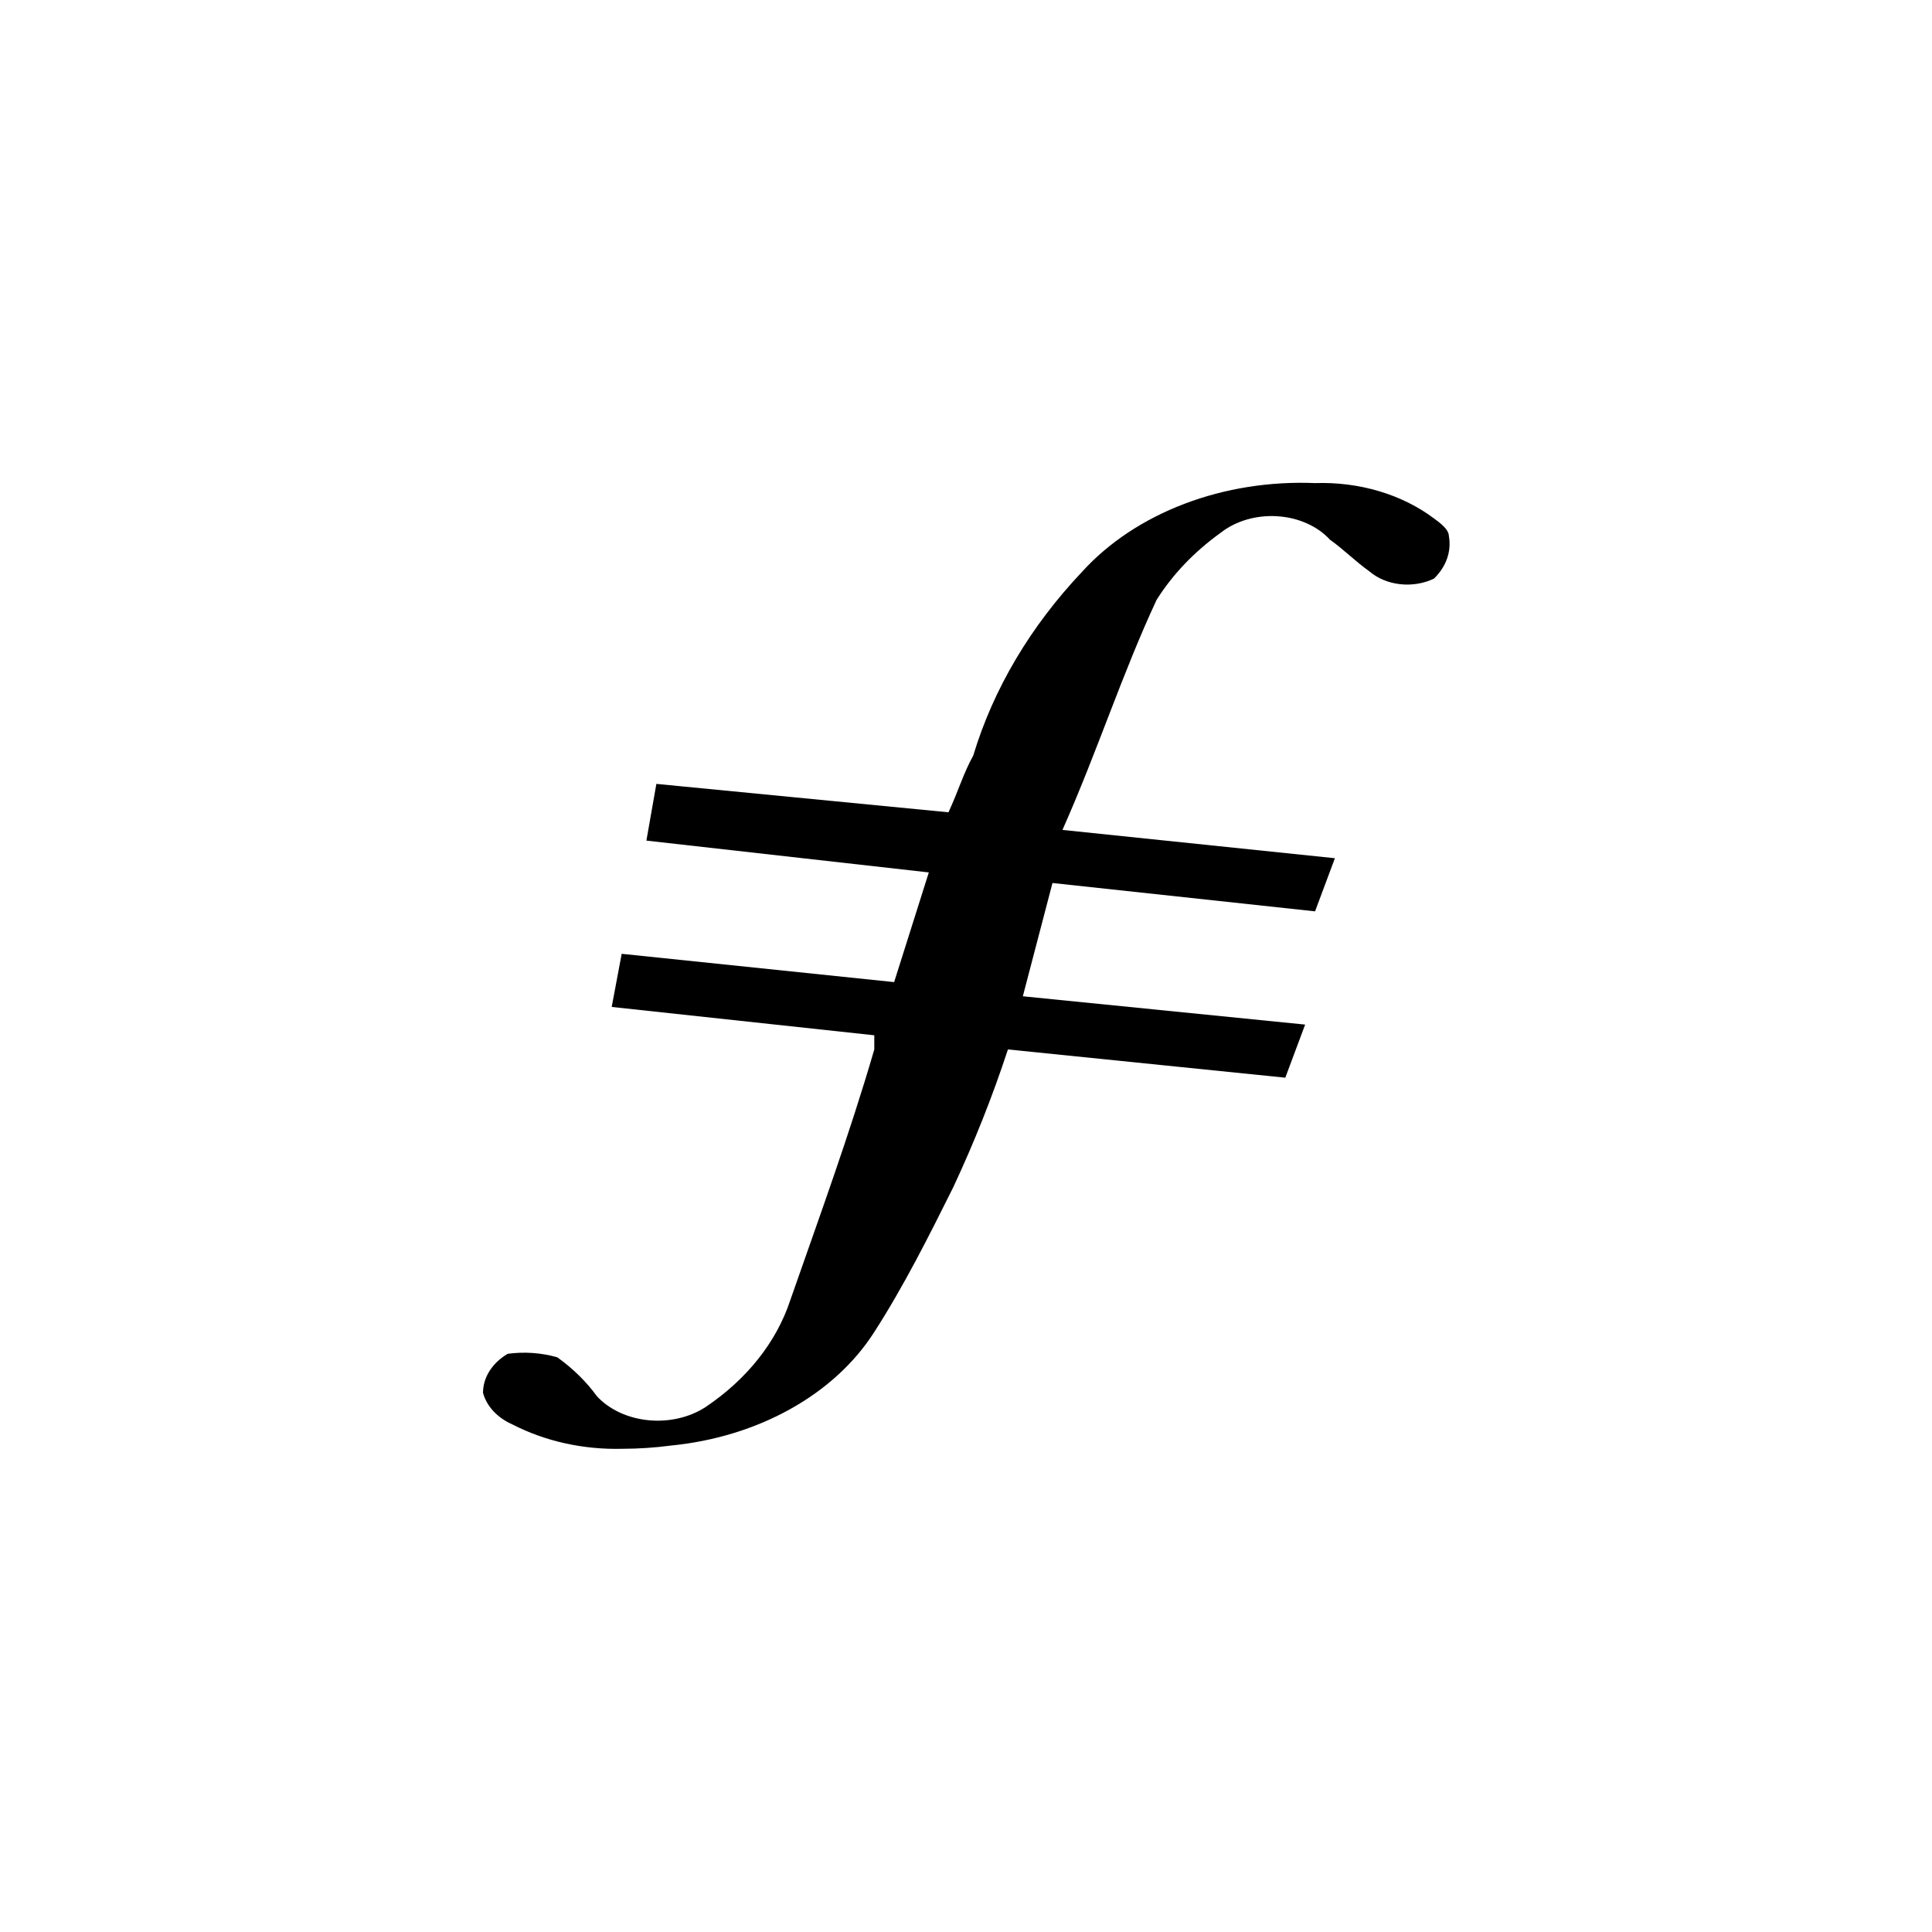 <svg width="122" height="122" viewBox="0 0 122 122" fill="none" xmlns="http://www.w3.org/2000/svg">
<path d="M32.372 89.956C31.896 89.748 31.482 89.46 31.159 89.113C30.836 88.766 30.611 88.369 30.5 87.947C30.502 87.469 30.643 86.997 30.914 86.57C31.185 86.144 31.577 85.773 32.06 85.488C33.111 85.347 34.19 85.422 35.192 85.71C36.183 86.42 37.027 87.25 37.694 88.168C38.078 88.584 38.565 88.933 39.125 89.193C39.685 89.454 40.306 89.62 40.95 89.683C41.594 89.746 42.248 89.703 42.871 89.558C43.494 89.413 44.073 89.169 44.572 88.84C47.17 87.089 49.028 84.746 49.894 82.13C51.766 76.771 53.649 71.628 55.209 66.269V65.375L38.627 63.585L39.258 60.23L56.462 62.017L58.652 55.091L40.818 53.082L41.448 49.5L59.894 51.294C60.516 49.949 60.835 48.835 61.457 47.713C62.725 43.506 65.069 39.55 68.344 36.092C70.01 34.259 72.229 32.788 74.798 31.812C77.366 30.836 80.202 30.387 83.046 30.506C84.421 30.46 85.794 30.633 87.084 31.017C88.373 31.4 89.552 31.986 90.551 32.738C90.862 32.967 91.492 33.406 91.492 33.851C91.578 34.326 91.539 34.81 91.377 35.273C91.215 35.736 90.933 36.166 90.551 36.537C89.912 36.847 89.158 36.972 88.417 36.89C87.676 36.809 86.993 36.525 86.485 36.089C85.544 35.415 84.917 34.751 83.983 34.08C83.598 33.659 83.103 33.308 82.531 33.053C81.959 32.797 81.324 32.642 80.67 32.6C80.016 32.557 79.359 32.627 78.742 32.805C78.125 32.983 77.564 33.266 77.097 33.632C75.421 34.834 74.043 36.276 73.035 37.881C70.845 42.578 69.281 47.487 67.091 52.407L84.295 54.194L83.042 57.549L66.461 55.759L64.589 62.912L82.416 64.699L81.163 68.053L63.648 66.269C62.68 69.218 61.526 72.127 60.189 74.984C58.629 78.113 57.065 81.234 55.194 84.134C53.958 86.068 52.143 87.731 49.907 88.977C47.672 90.224 45.085 91.015 42.374 91.282C41.358 91.417 40.33 91.485 39.3 91.487C36.848 91.55 34.43 91.016 32.372 89.956Z" fill="black"/>
</svg>
